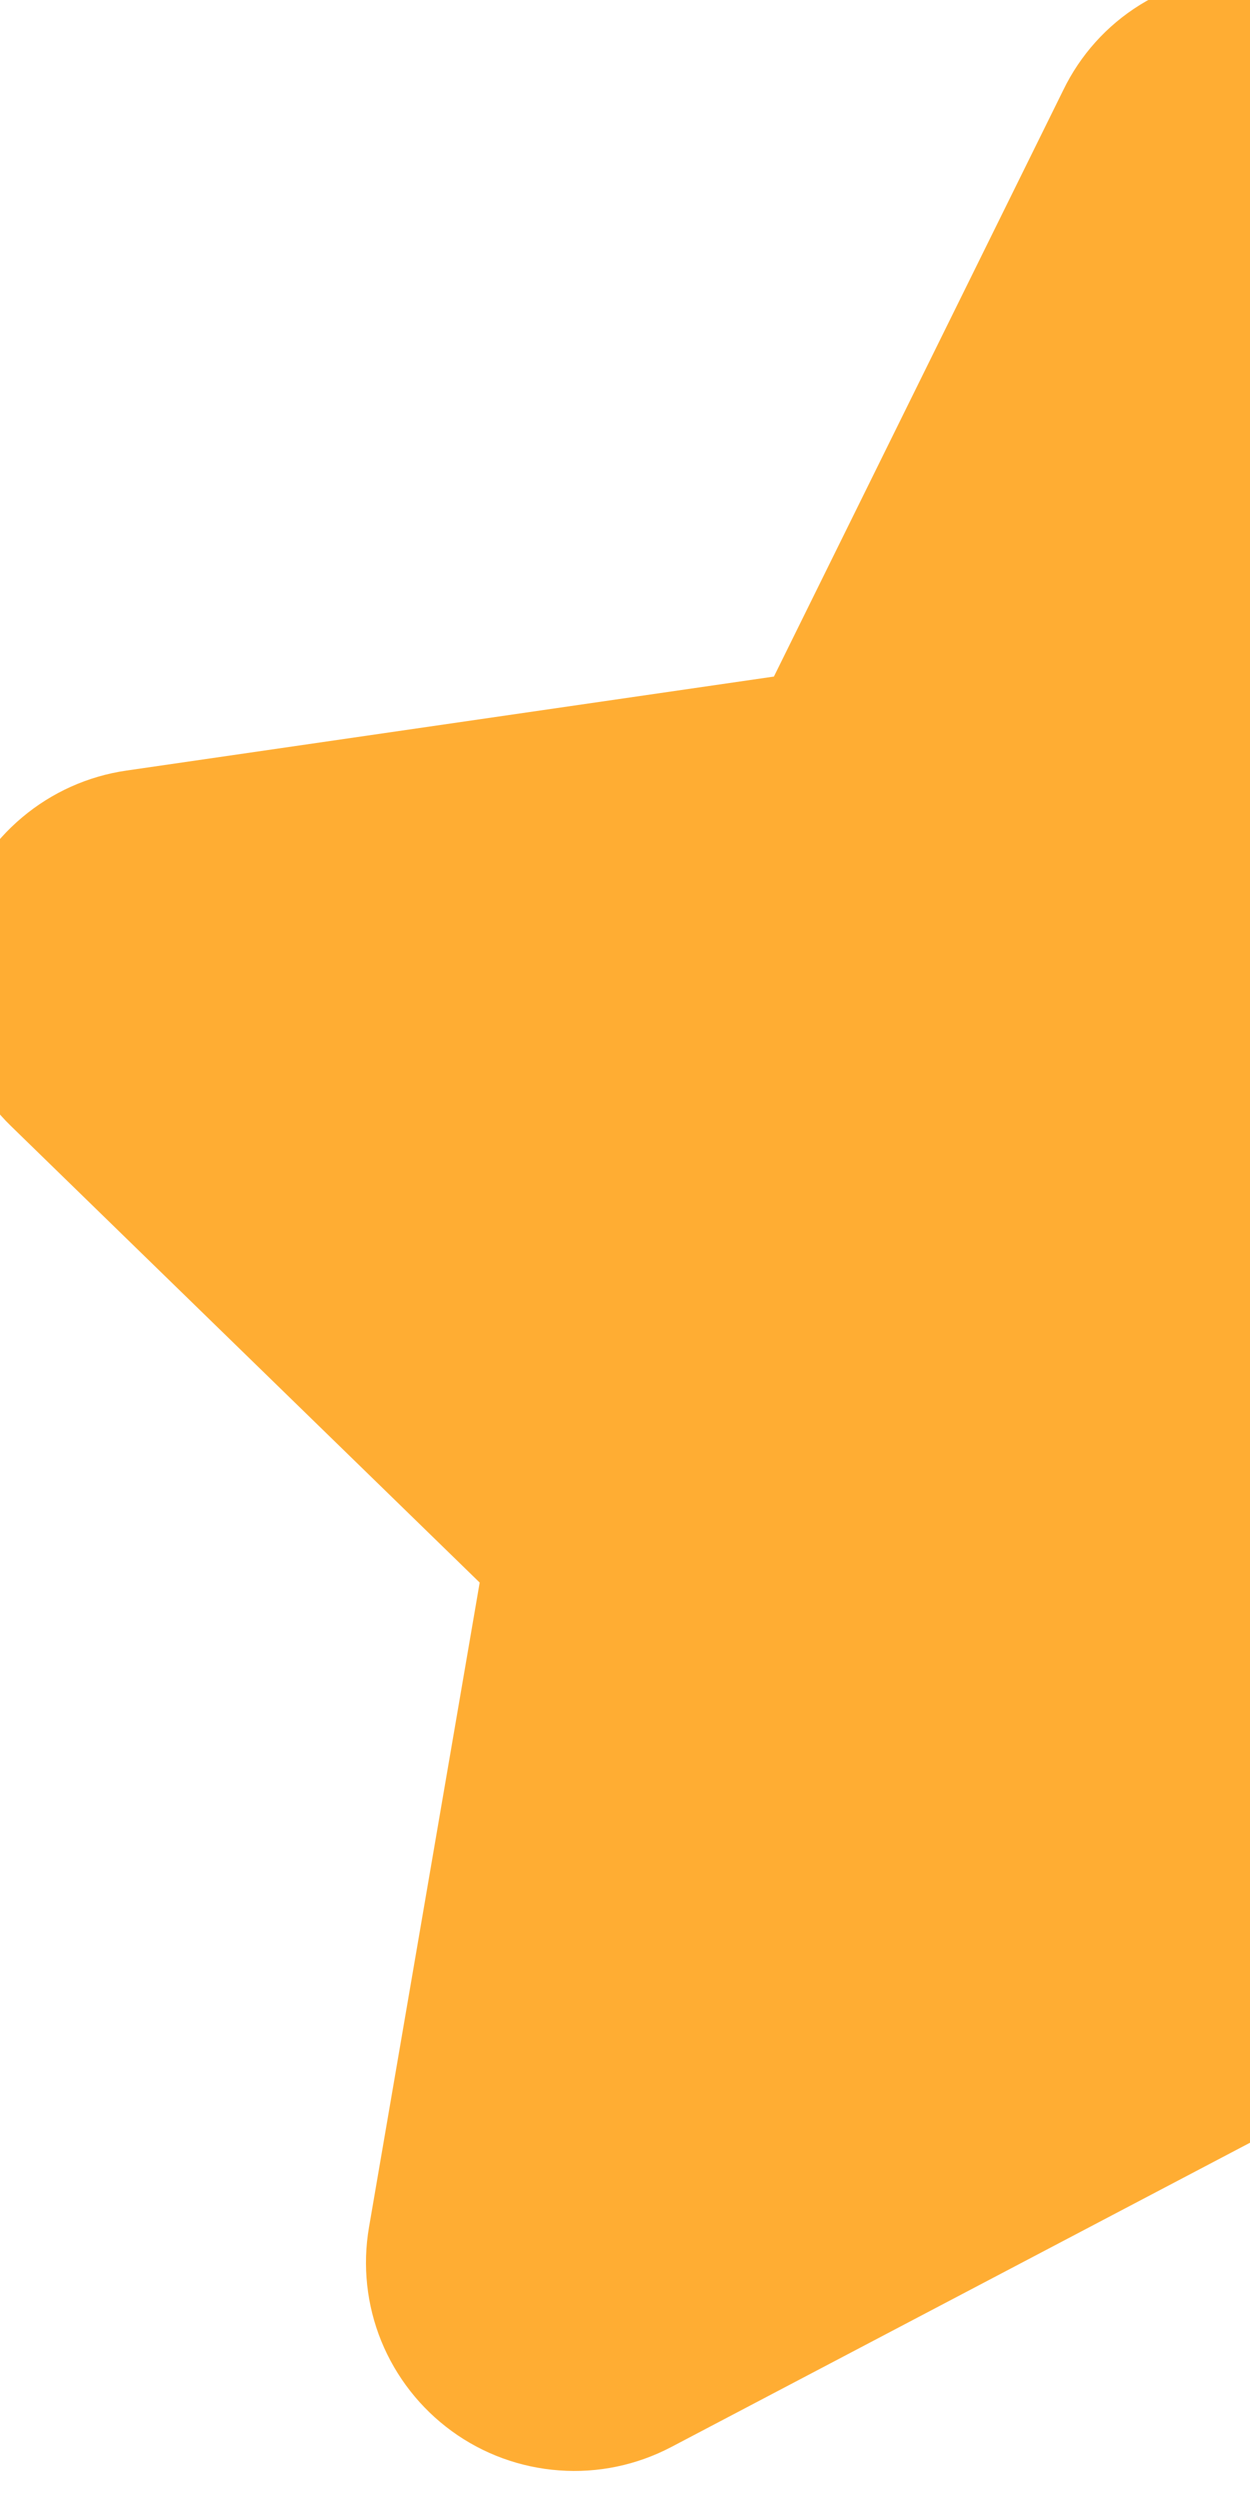 <svg width="16" height="32" viewBox="0 0 16 32" fill="none" xmlns="http://www.w3.org/2000/svg" xmlns:xlink="http://www.w3.org/1999/xlink">
<path d="M16,-0.333C15.501,-0.337 15.012,-0.199 14.589,0.064C14.166,0.327 13.827,0.705 13.61,1.153L9.906,8.66L1.62,9.863C1.127,9.934 0.664,10.142 0.283,10.463C-0.098,10.783 -0.382,11.204 -0.536,11.678C-0.69,12.151 -0.708,12.659 -0.589,13.142C-0.47,13.625 -0.217,14.066 0.14,14.413L6.14,20.257L4.723,28.51C4.639,29 4.693,29.504 4.88,29.965C5.068,30.426 5.38,30.825 5.782,31.118C6.184,31.411 6.66,31.585 7.157,31.621C7.653,31.658 8.149,31.554 8.59,31.323L16,27.427L16,-0.333Z" fill="#FFAD33"/>
</svg>
